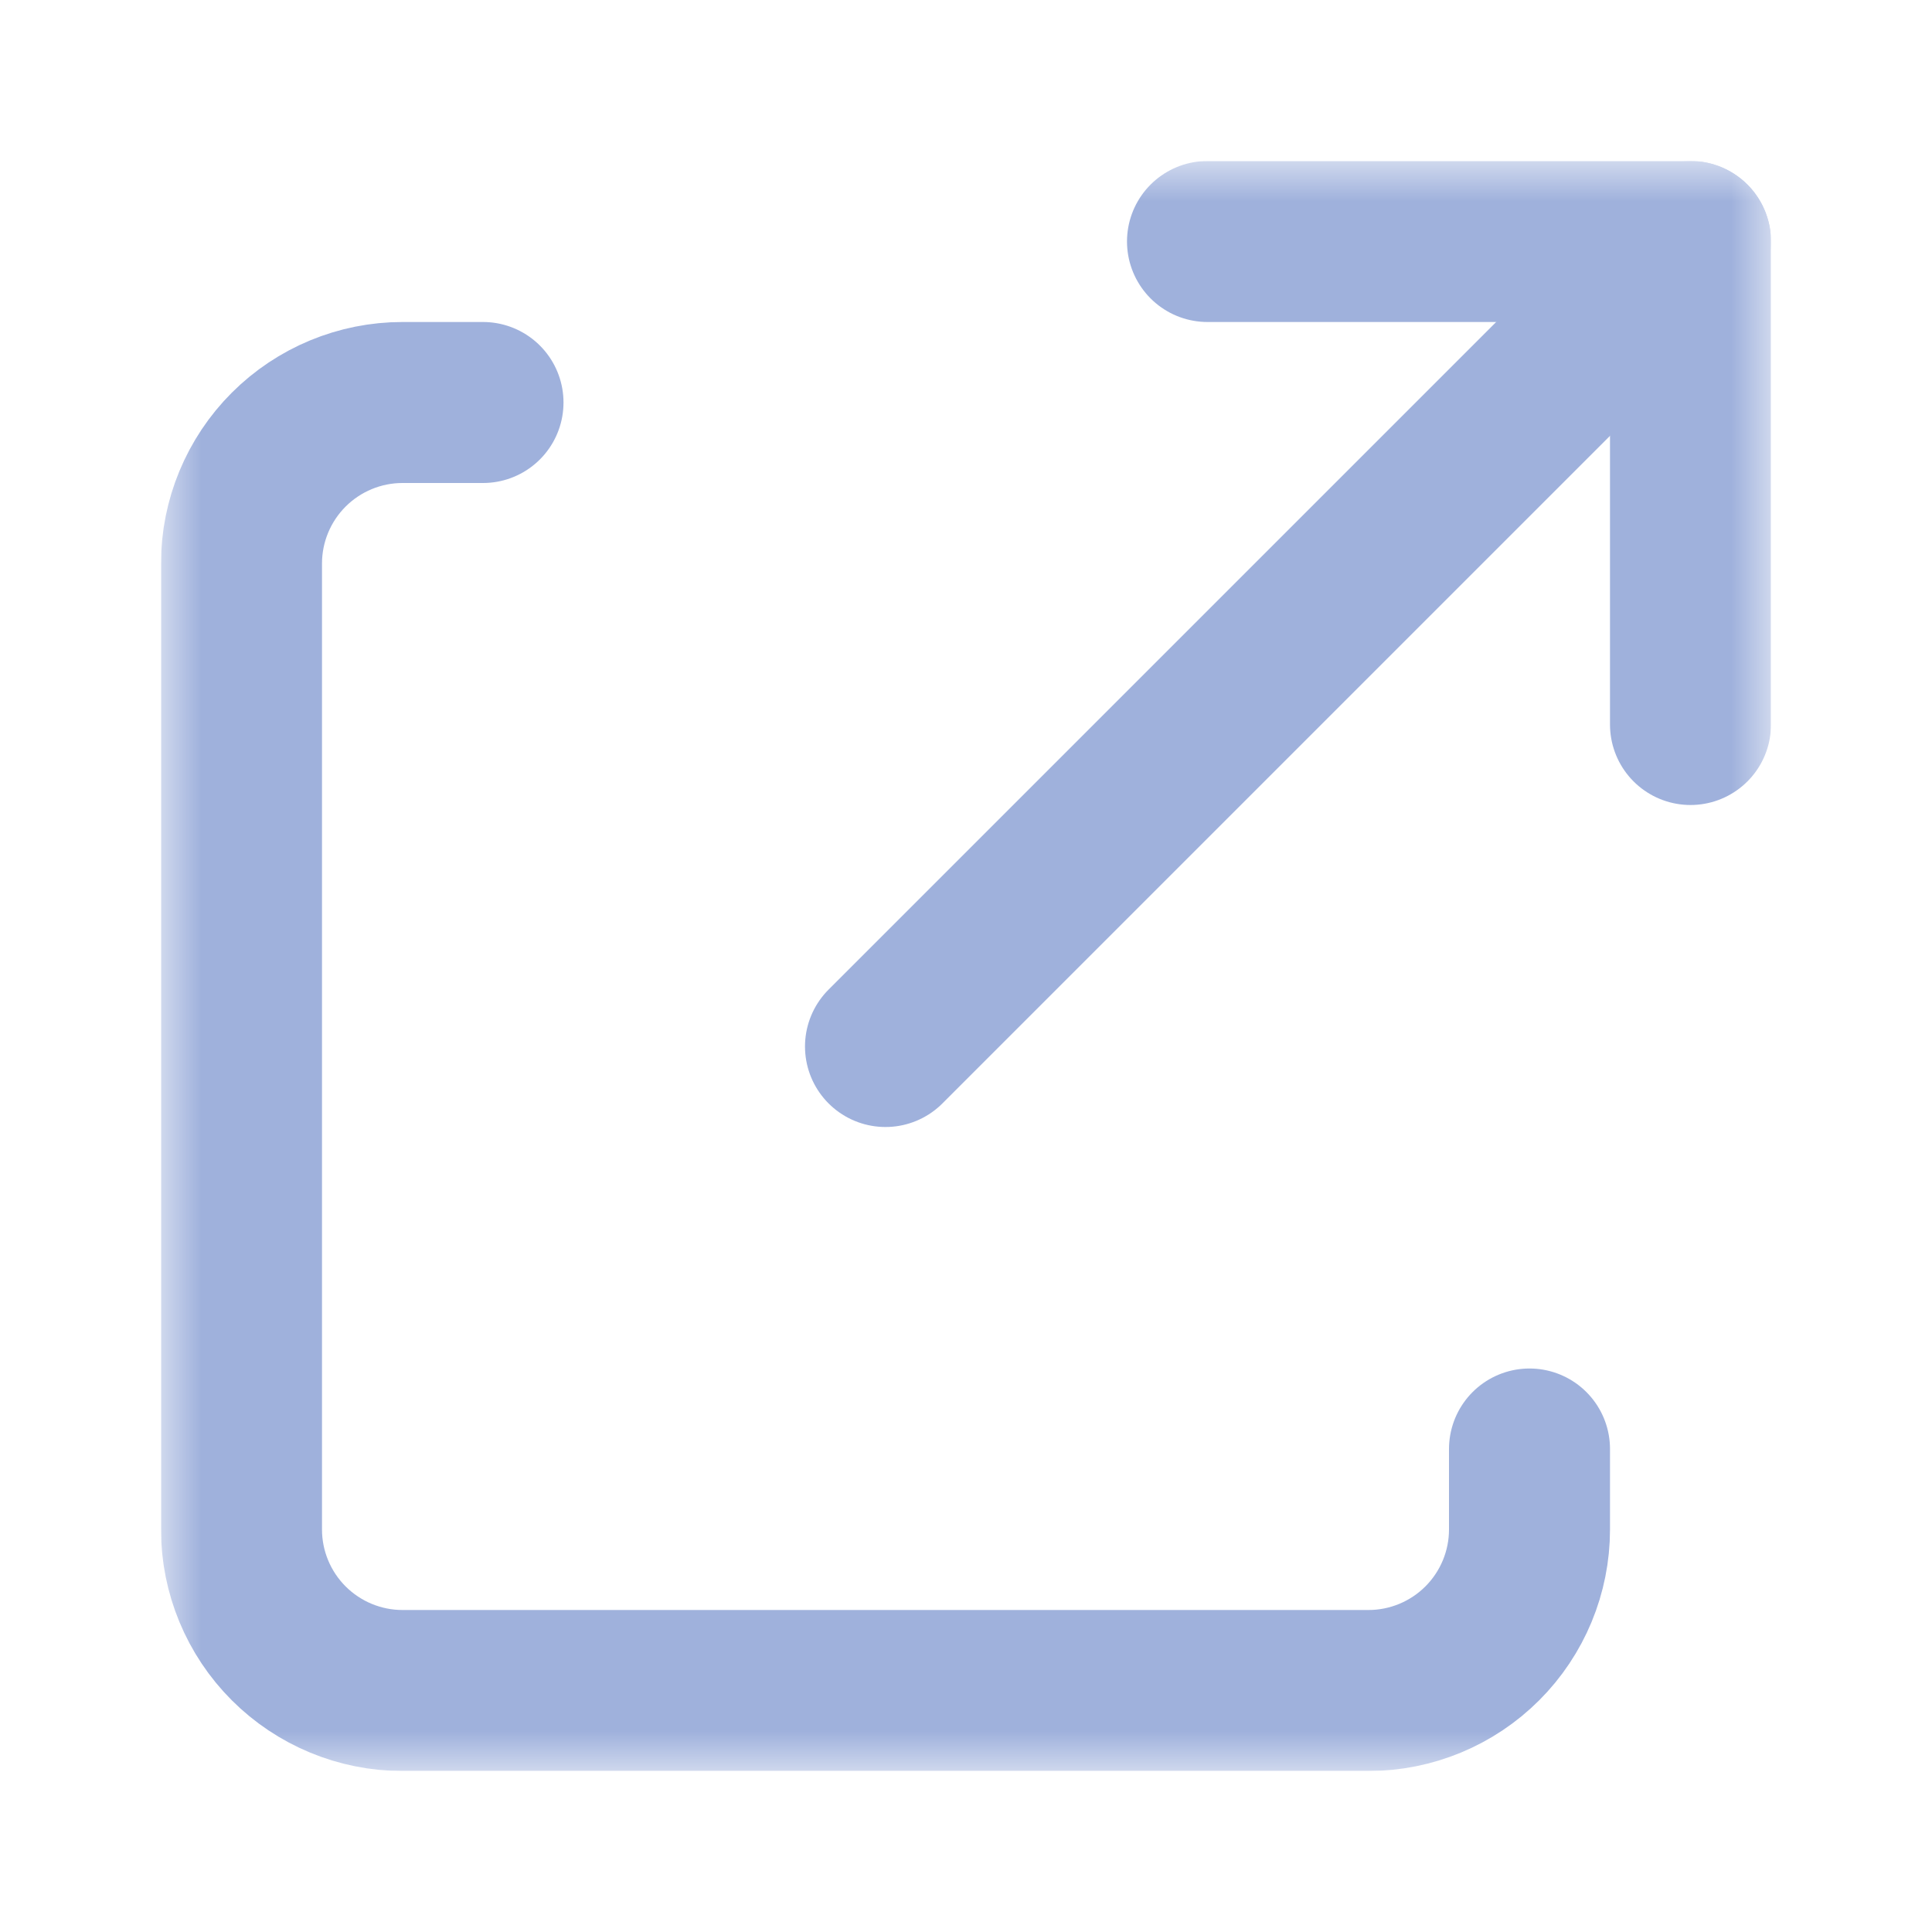 <svg width="24" height="24" viewBox="0 0 24 24" fill="none" xmlns="http://www.w3.org/2000/svg">
<g clip-path="url(#clip0_240_2613)">
<mask id="mask0_240_2613" style="mask-type:luminance" maskUnits="userSpaceOnUse" x="2" y="2" width="20" height="20">
<path d="M2 2H22V22H2V2Z" fill="white"/>
</mask>
<g mask="url(#mask0_240_2613)">
<path d="M15 3H21V9" stroke="#9FB1DC" stroke-width="2" stroke-miterlimit="10" stroke-linecap="round" stroke-linejoin="round"/>
<path d="M21 3L11 13" stroke="#9FB1DC" stroke-width="2" stroke-miterlimit="10" stroke-linecap="round" stroke-linejoin="round"/>
<path d="M19 18V19C19 19.53 18.789 20.039 18.414 20.414C18.039 20.789 17.53 21 17 21H5C4.47 21 3.961 20.789 3.586 20.414C3.211 20.039 3 19.53 3 19V7C3 6.47 3.211 5.961 3.586 5.586C3.961 5.211 4.47 5 5 5H6" stroke="#9FB1DC" stroke-width="2" stroke-miterlimit="10" stroke-linecap="round" stroke-linejoin="round"/>
</g>
</g>
<defs>
<clipPath id="clip0_240_2613">
<rect width="20" height="20" fill="white" transform="translate(2 2)"/>
</clipPath>
</defs>
</svg>
